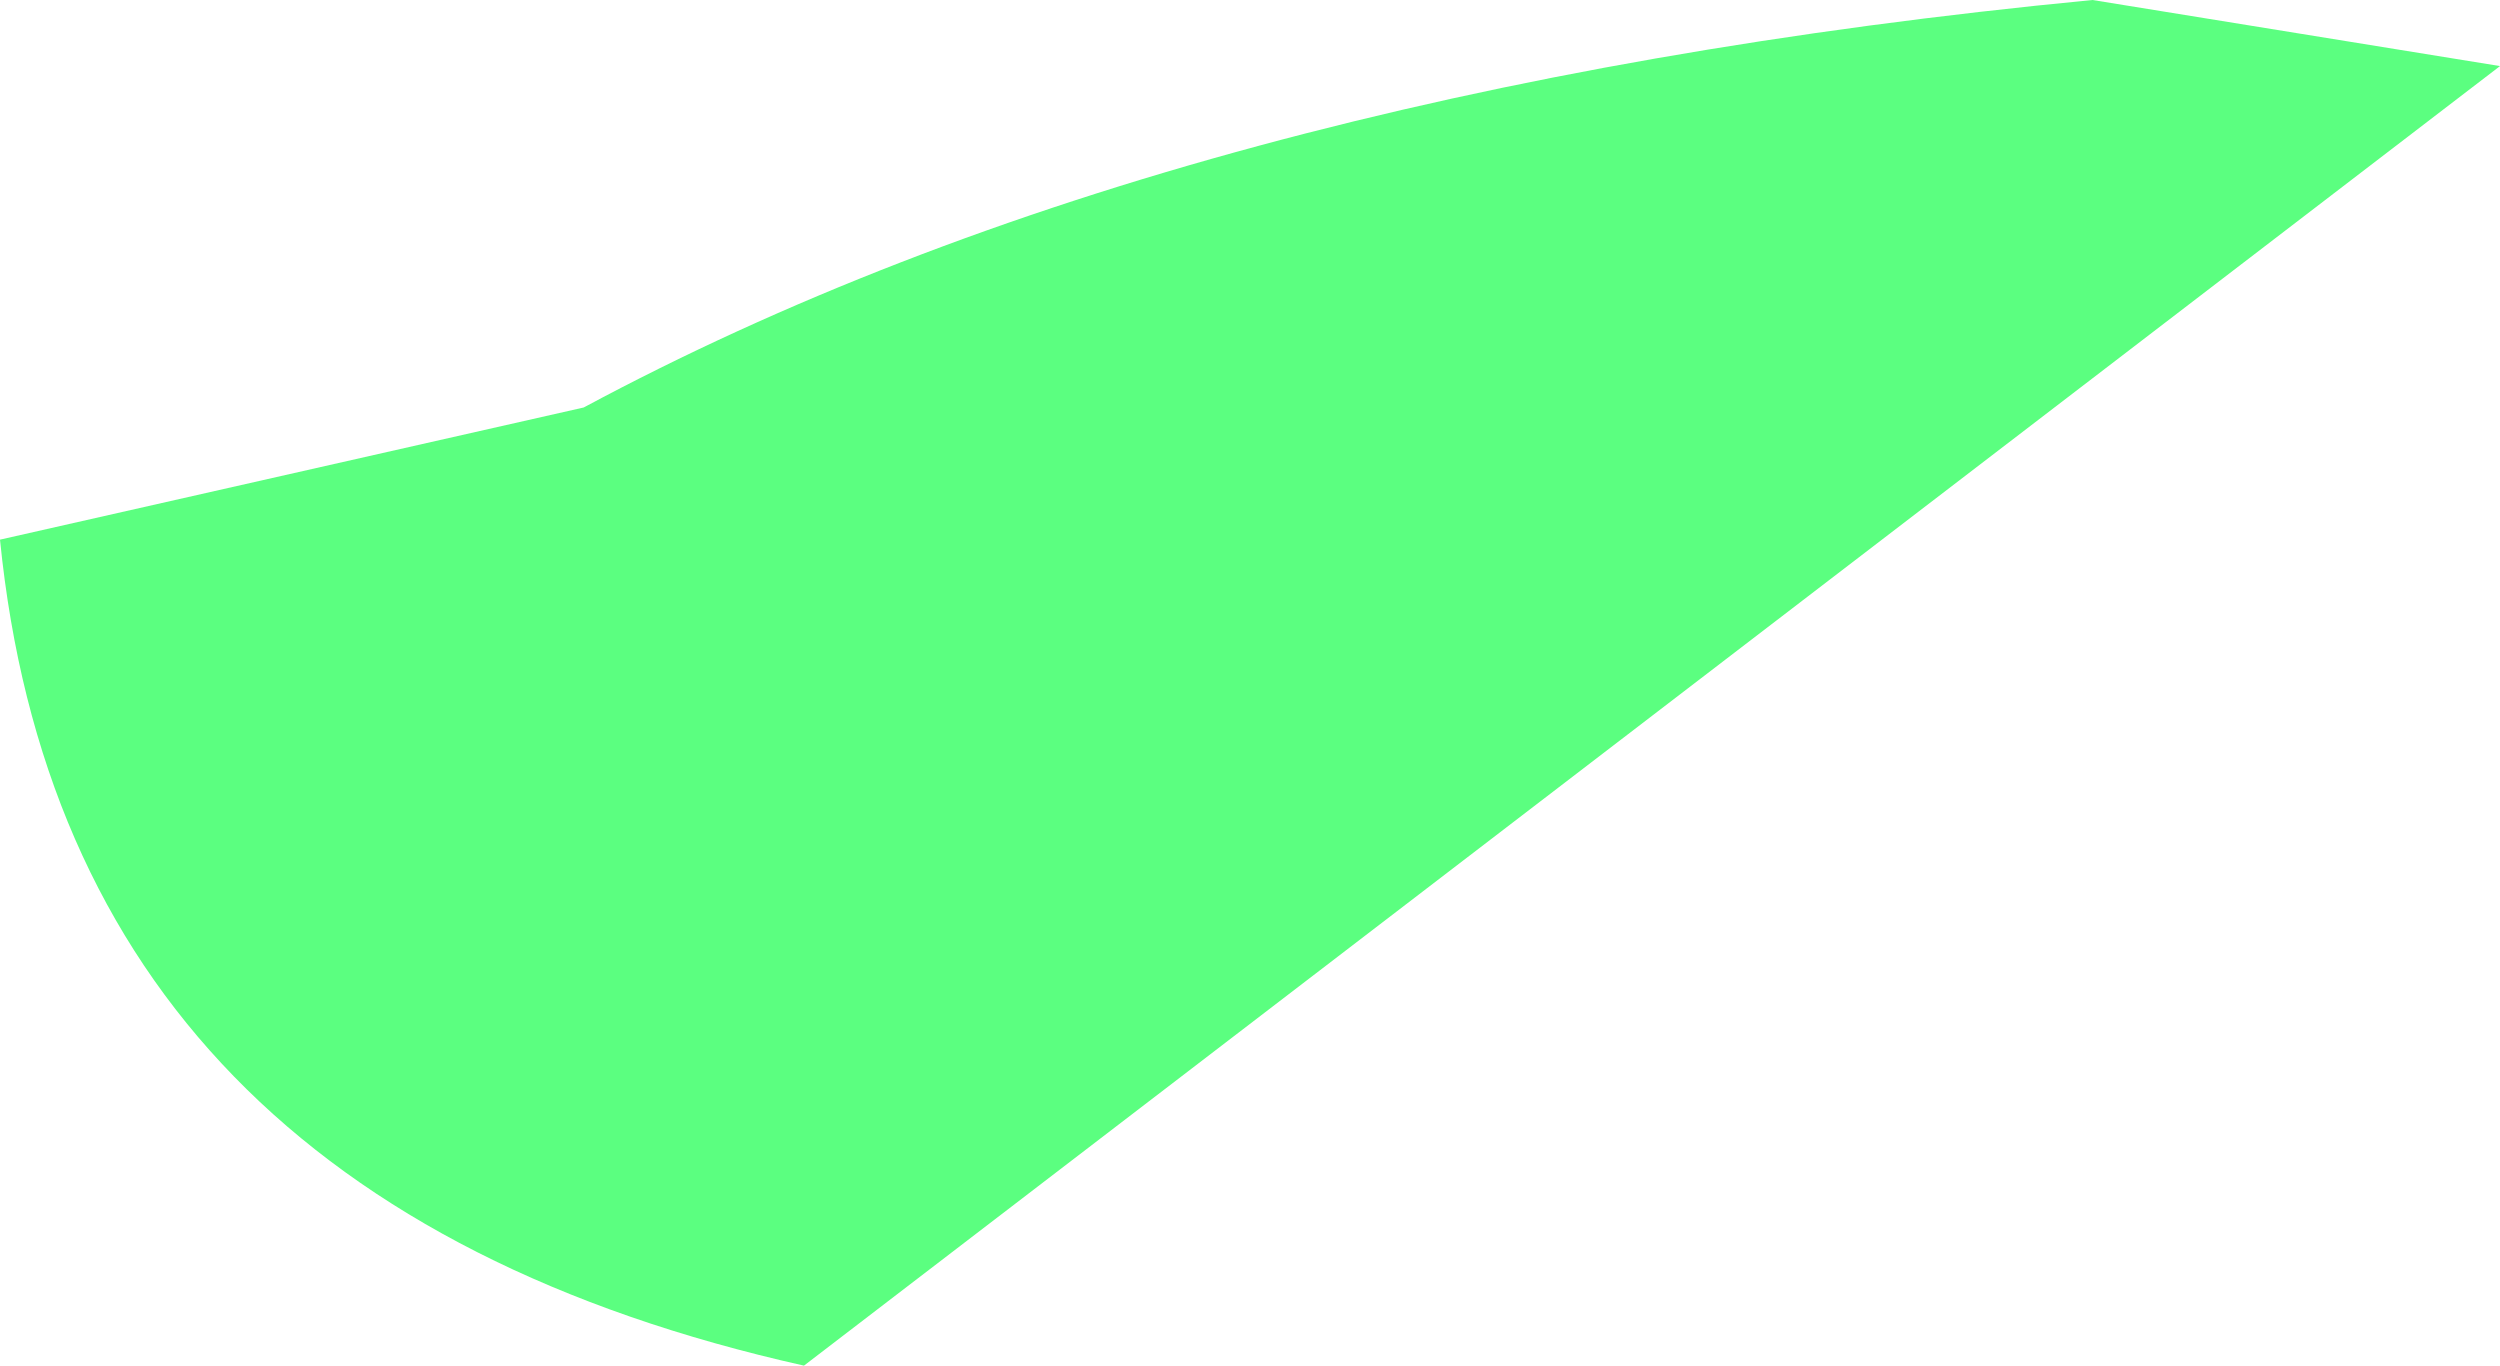 <?xml version="1.0" encoding="UTF-8" standalone="no"?>
<svg xmlns:ffdec="https://www.free-decompiler.com/flash" xmlns:xlink="http://www.w3.org/1999/xlink" ffdec:objectType="shape" height="6.2px" width="11.35px" xmlns="http://www.w3.org/2000/svg">
  <g transform="matrix(1.0, 0.0, 0.0, 1.0, -7.1, 65.1)">
    <path d="M18.45 -64.8 L10.75 -58.9 Q7.4 -59.65 7.1 -62.65 L9.75 -63.25 Q12.45 -64.7 16.6 -65.1 L18.45 -64.8" fill="#5bff80" fill-rule="evenodd" stroke="none"/>
  </g>
</svg>
